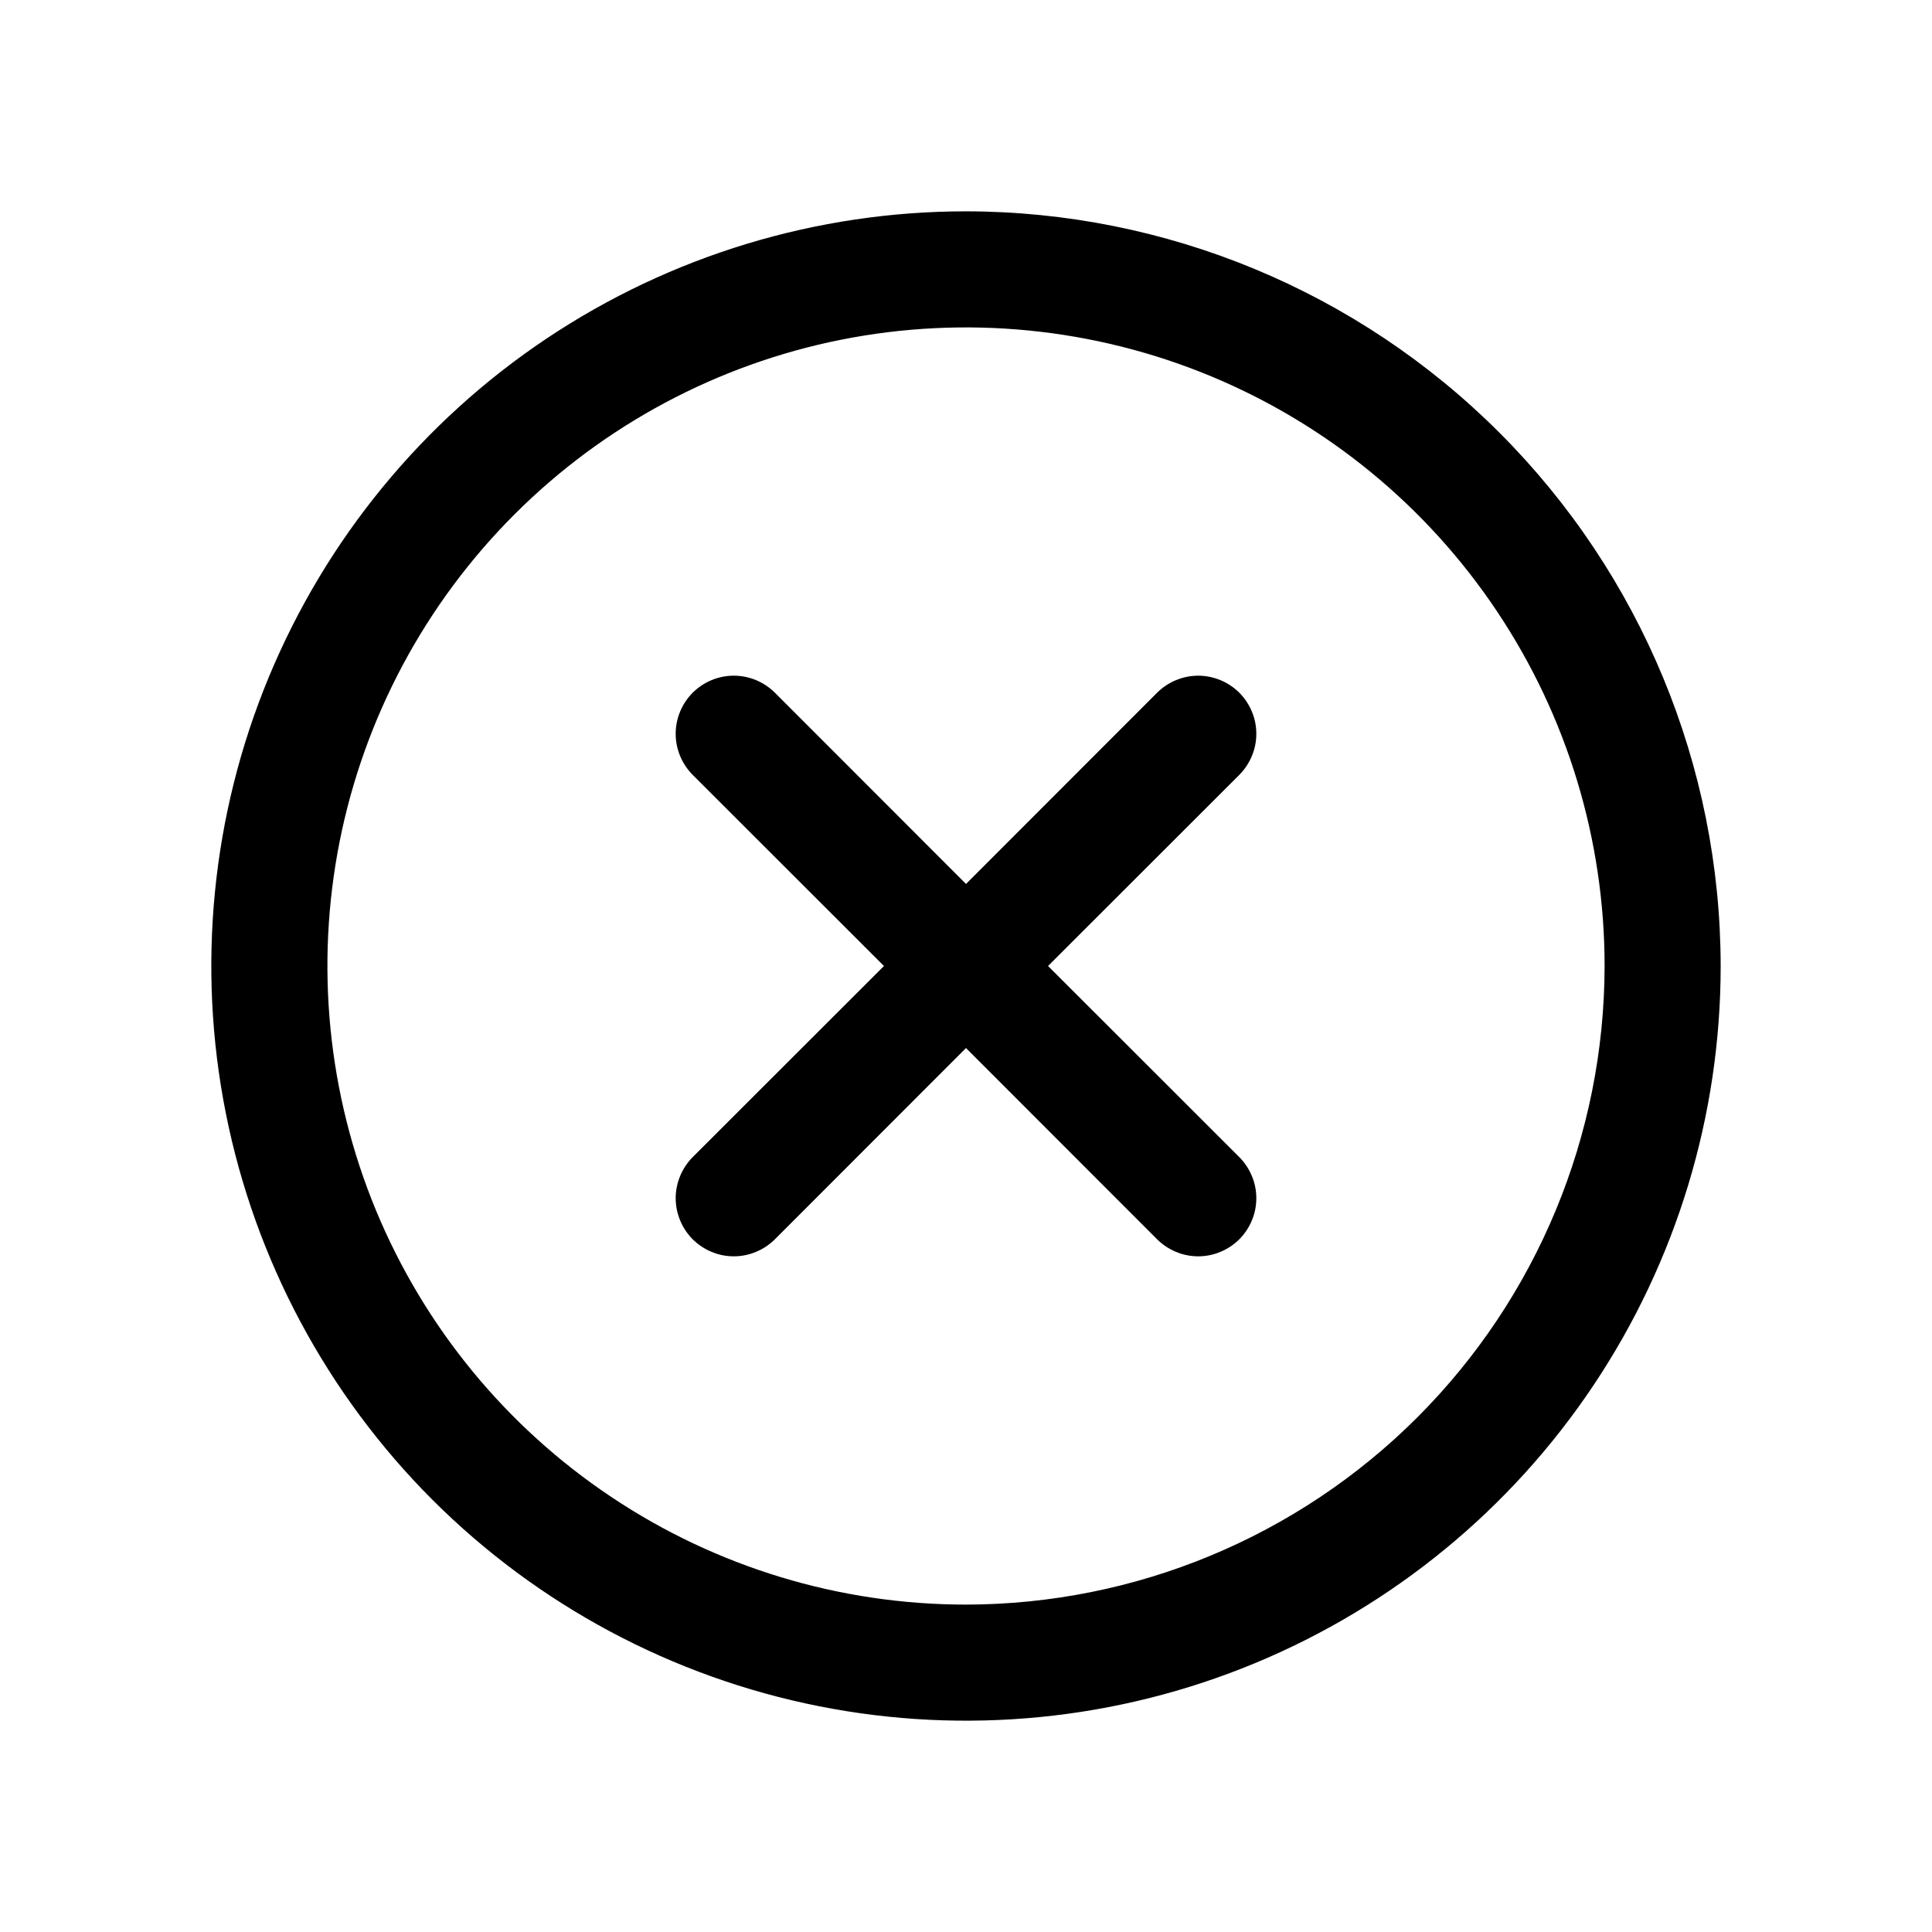 <svg width="26" height="26" viewBox="0 0 26 26" fill="none" xmlns="http://www.w3.org/2000/svg">
<g id="XCircle">
<path id="Vector" d="M16.678 10.428L14.104 13L16.678 15.572C16.75 15.645 16.808 15.731 16.847 15.826C16.887 15.921 16.907 16.022 16.907 16.125C16.907 16.228 16.887 16.329 16.847 16.424C16.808 16.519 16.75 16.605 16.678 16.678C16.605 16.75 16.519 16.808 16.424 16.847C16.329 16.887 16.228 16.907 16.125 16.907C16.022 16.907 15.921 16.887 15.826 16.847C15.731 16.808 15.645 16.75 15.572 16.678L13 14.104L10.428 16.678C10.355 16.75 10.269 16.808 10.174 16.847C10.079 16.887 9.978 16.907 9.875 16.907C9.772 16.907 9.671 16.887 9.576 16.847C9.481 16.808 9.395 16.75 9.322 16.678C9.25 16.605 9.192 16.519 9.153 16.424C9.114 16.329 9.093 16.228 9.093 16.125C9.093 16.022 9.114 15.921 9.153 15.826C9.192 15.731 9.25 15.645 9.322 15.572L11.896 13L9.322 10.428C9.176 10.281 9.093 10.082 9.093 9.875C9.093 9.668 9.176 9.469 9.322 9.322C9.469 9.176 9.668 9.093 9.875 9.093C10.082 9.093 10.281 9.176 10.428 9.322L13 11.896L15.572 9.322C15.645 9.25 15.731 9.192 15.826 9.153C15.921 9.114 16.022 9.093 16.125 9.093C16.228 9.093 16.329 9.114 16.424 9.153C16.519 9.192 16.605 9.25 16.678 9.322C16.75 9.395 16.808 9.481 16.847 9.576C16.887 9.671 16.907 9.772 16.907 9.875C16.907 9.978 16.887 10.079 16.847 10.174C16.808 10.269 16.75 10.355 16.678 10.428ZM23.156 13C23.156 15.009 22.561 16.972 21.445 18.642C20.329 20.313 18.742 21.614 16.887 22.383C15.031 23.152 12.989 23.353 11.019 22.961C9.049 22.569 7.239 21.602 5.818 20.182C4.398 18.761 3.431 16.951 3.039 14.981C2.647 13.011 2.848 10.969 3.617 9.113C4.386 7.258 5.687 5.671 7.357 4.555C9.028 3.439 10.991 2.844 13 2.844C15.693 2.847 18.274 3.918 20.178 5.822C22.082 7.726 23.153 10.307 23.156 13ZM21.594 13C21.594 11.3 21.09 9.639 20.145 8.226C19.201 6.812 17.859 5.711 16.289 5.06C14.718 4.41 12.991 4.24 11.323 4.571C9.656 4.903 8.125 5.721 6.923 6.923C5.721 8.125 4.903 9.656 4.571 11.323C4.24 12.991 4.41 14.718 5.06 16.289C5.711 17.859 6.812 19.201 8.226 20.145C9.639 21.09 11.3 21.594 13 21.594C15.278 21.591 17.463 20.685 19.074 19.074C20.685 17.463 21.591 15.278 21.594 13Z" fill="black"/>
</g>
</svg>
